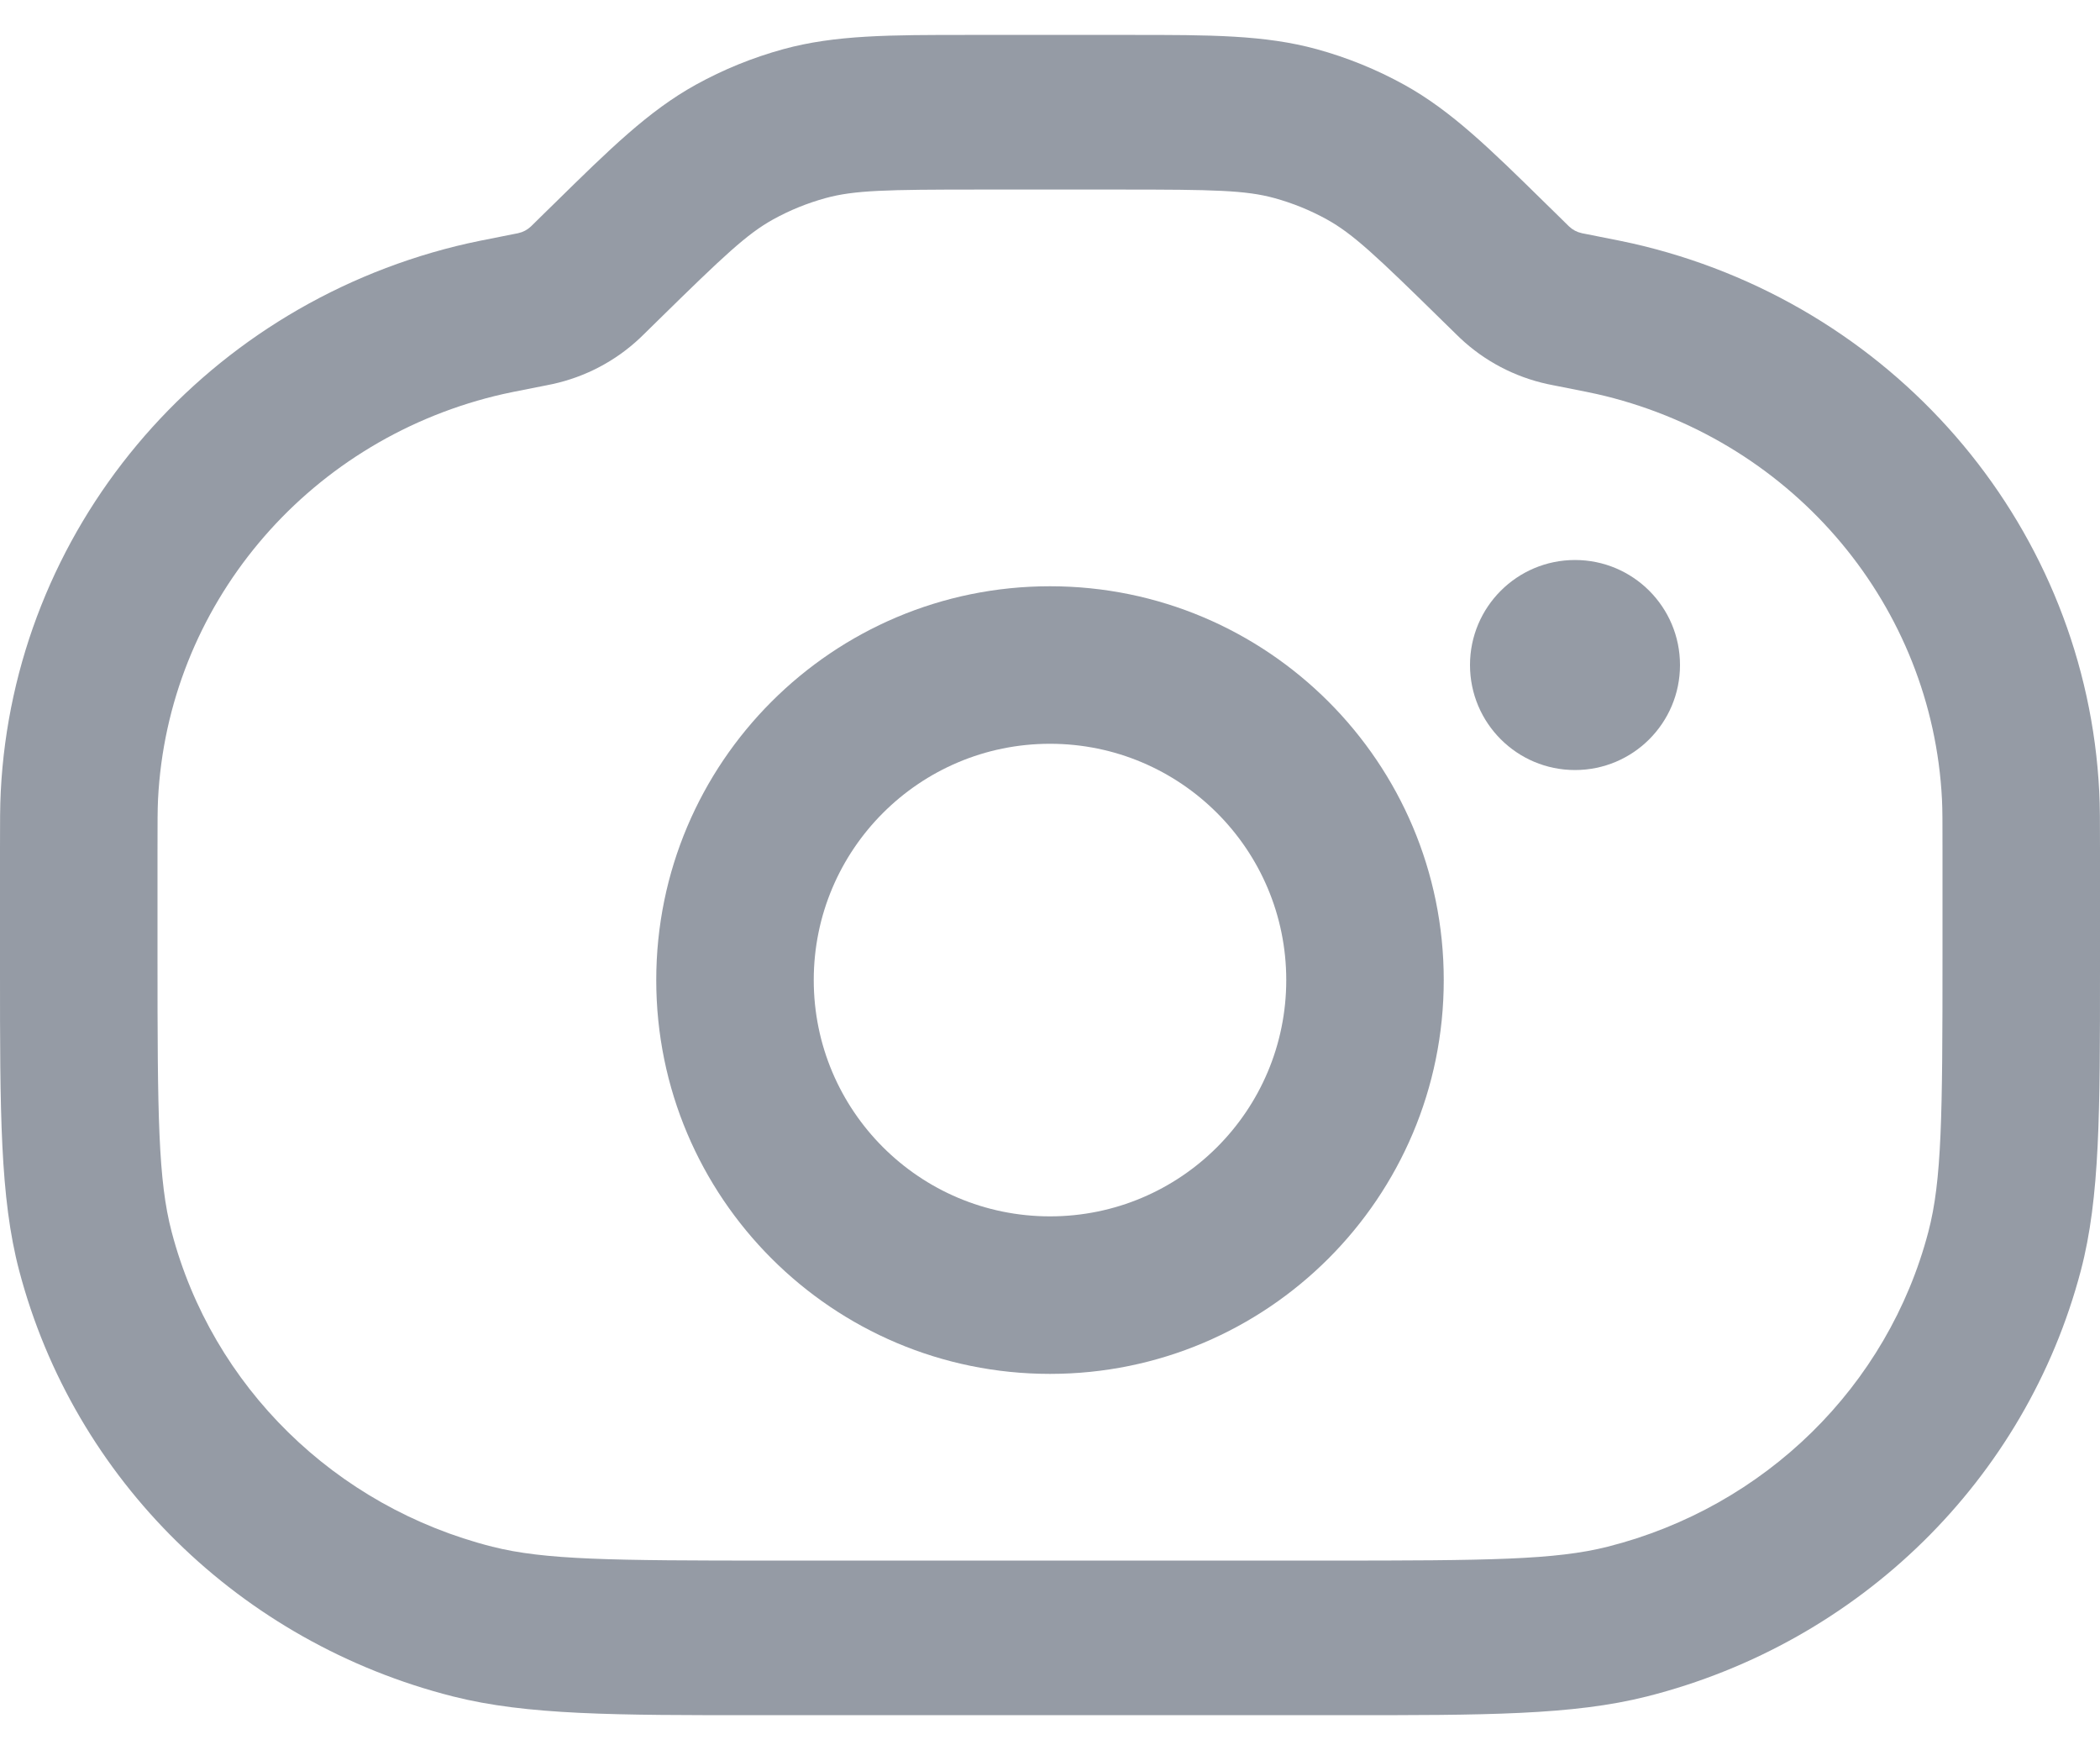<svg width="48" height="40" viewBox="0 0 48 40" fill="none" xmlns="http://www.w3.org/2000/svg" xmlns:xlink="http://www.w3.org/1999/xlink">
<path d="M24,16.998C21.018,16.998 18.6,19.416 18.6,22.398C18.6,25.381 21.018,27.798 24,27.798C26.982,27.798 29.4,25.381 29.4,22.398C29.4,19.416 26.982,16.998 24,16.998ZM15,22.398C15,17.428 19.03,13.398 24,13.398C28.971,13.398 33,17.428 33,22.398C33,27.369 28.971,31.398 24,31.398C19.03,31.398 15,27.369 15,22.398Z" clip-rule="evenodd" fill-rule="evenodd" transform="rotate(0 24 19.998)" fill="#959BA5"/>
<path d="M36,17.598C37.326,17.598 38.4,16.524 38.4,15.198C38.4,13.873 37.326,12.798 36,12.798C34.675,12.798 33.6,13.873 33.6,15.198C33.6,16.524 34.675,17.598 36,17.598Z" clip-rule="evenodd" fill-rule="evenodd" transform="rotate(0 24 19.998)" fill="#959BA5"/>
<path d="M22.152,0.798C22.23,0.798 22.309,0.798 22.389,0.798L25.611,0.798C25.691,0.798 25.77,0.798 25.848,0.798C27.655,0.798 28.906,0.797 30.097,1.124C30.794,1.315 31.466,1.588 32.097,1.937C33.174,2.533 34.058,3.402 35.335,4.656C35.391,4.71 35.446,4.765 35.503,4.82L35.86,5.171C35.865,5.176 35.868,5.178 35.868,5.178C35.947,5.253 36.046,5.305 36.153,5.328L36.158,5.329L36.164,5.331L36.272,5.352C36.872,5.47 37.238,5.541 37.567,5.623C43.457,7.077 47.685,12.14 47.983,18.094C48,18.427 48,18.794 48,19.394L48,21.865C48,21.968 48,22.07 48,22.171C48,25.4 48.001,27.369 47.562,29.037C46.307,33.81 42.511,37.537 37.648,38.769C35.949,39.199 33.943,39.199 30.653,39.198C30.551,39.198 30.447,39.198 30.341,39.198L17.659,39.198C17.554,39.198 17.45,39.198 17.347,39.198C14.057,39.199 12.051,39.199 10.352,38.769C5.489,37.537 1.693,33.81 0.438,29.037C-0.001,27.369 0,25.4 0,22.171C0,22.07 0,21.968 0,21.865L0,19.394C0,18.794 0,18.427 0.017,18.094C0.315,12.14 4.543,7.077 10.433,5.623C10.762,5.541 11.128,5.47 11.728,5.352L11.836,5.331C11.846,5.329 11.847,5.328 11.847,5.328C11.954,5.305 12.053,5.253 12.132,5.178C12.132,5.178 12.133,5.178 12.14,5.171L12.497,4.82C12.554,4.765 12.61,4.71 12.665,4.656C13.942,3.402 14.826,2.533 15.903,1.937C16.534,1.588 17.206,1.315 17.903,1.124C19.094,0.797 20.346,0.798 22.152,0.798ZM22.389,4.332C20.255,4.332 19.528,4.347 18.871,4.527C18.452,4.642 18.049,4.806 17.671,5.015C17.077,5.344 16.552,5.838 15.043,7.319L14.716,7.64C14.687,7.668 14.656,7.699 14.624,7.729C14.068,8.252 13.378,8.615 12.627,8.778C12.583,8.788 12.54,8.796 12.499,8.804L12.49,8.806C11.817,8.938 11.543,8.992 11.311,9.05C6.958,10.125 3.833,13.867 3.612,18.268C3.601,18.503 3.6,18.777 3.6,19.45L3.6,21.865C3.6,25.496 3.614,26.978 3.924,28.154C4.851,31.682 7.657,34.437 11.251,35.347C12.449,35.65 13.959,35.665 17.659,35.665L30.341,35.665C34.041,35.665 35.551,35.65 36.749,35.347C40.343,34.437 43.149,31.682 44.076,28.154C44.386,26.978 44.4,25.496 44.4,21.865L44.4,19.45C44.4,18.777 44.4,18.503 44.388,18.268C44.167,13.867 41.042,10.125 36.689,9.05C36.457,8.992 36.183,8.938 35.511,8.806L35.501,8.804C35.46,8.796 35.417,8.788 35.373,8.778C34.622,8.615 33.932,8.252 33.377,7.729C33.344,7.699 33.313,7.668 33.284,7.639L32.957,7.319C31.448,5.838 30.923,5.344 30.329,5.015C29.951,4.806 29.548,4.642 29.129,4.527C28.472,4.347 27.745,4.332 25.611,4.332L22.389,4.332Z" clip-rule="evenodd" fill-rule="evenodd" transform="rotate(0 24 19.998)" fill="#959BA5"/>
</svg>
